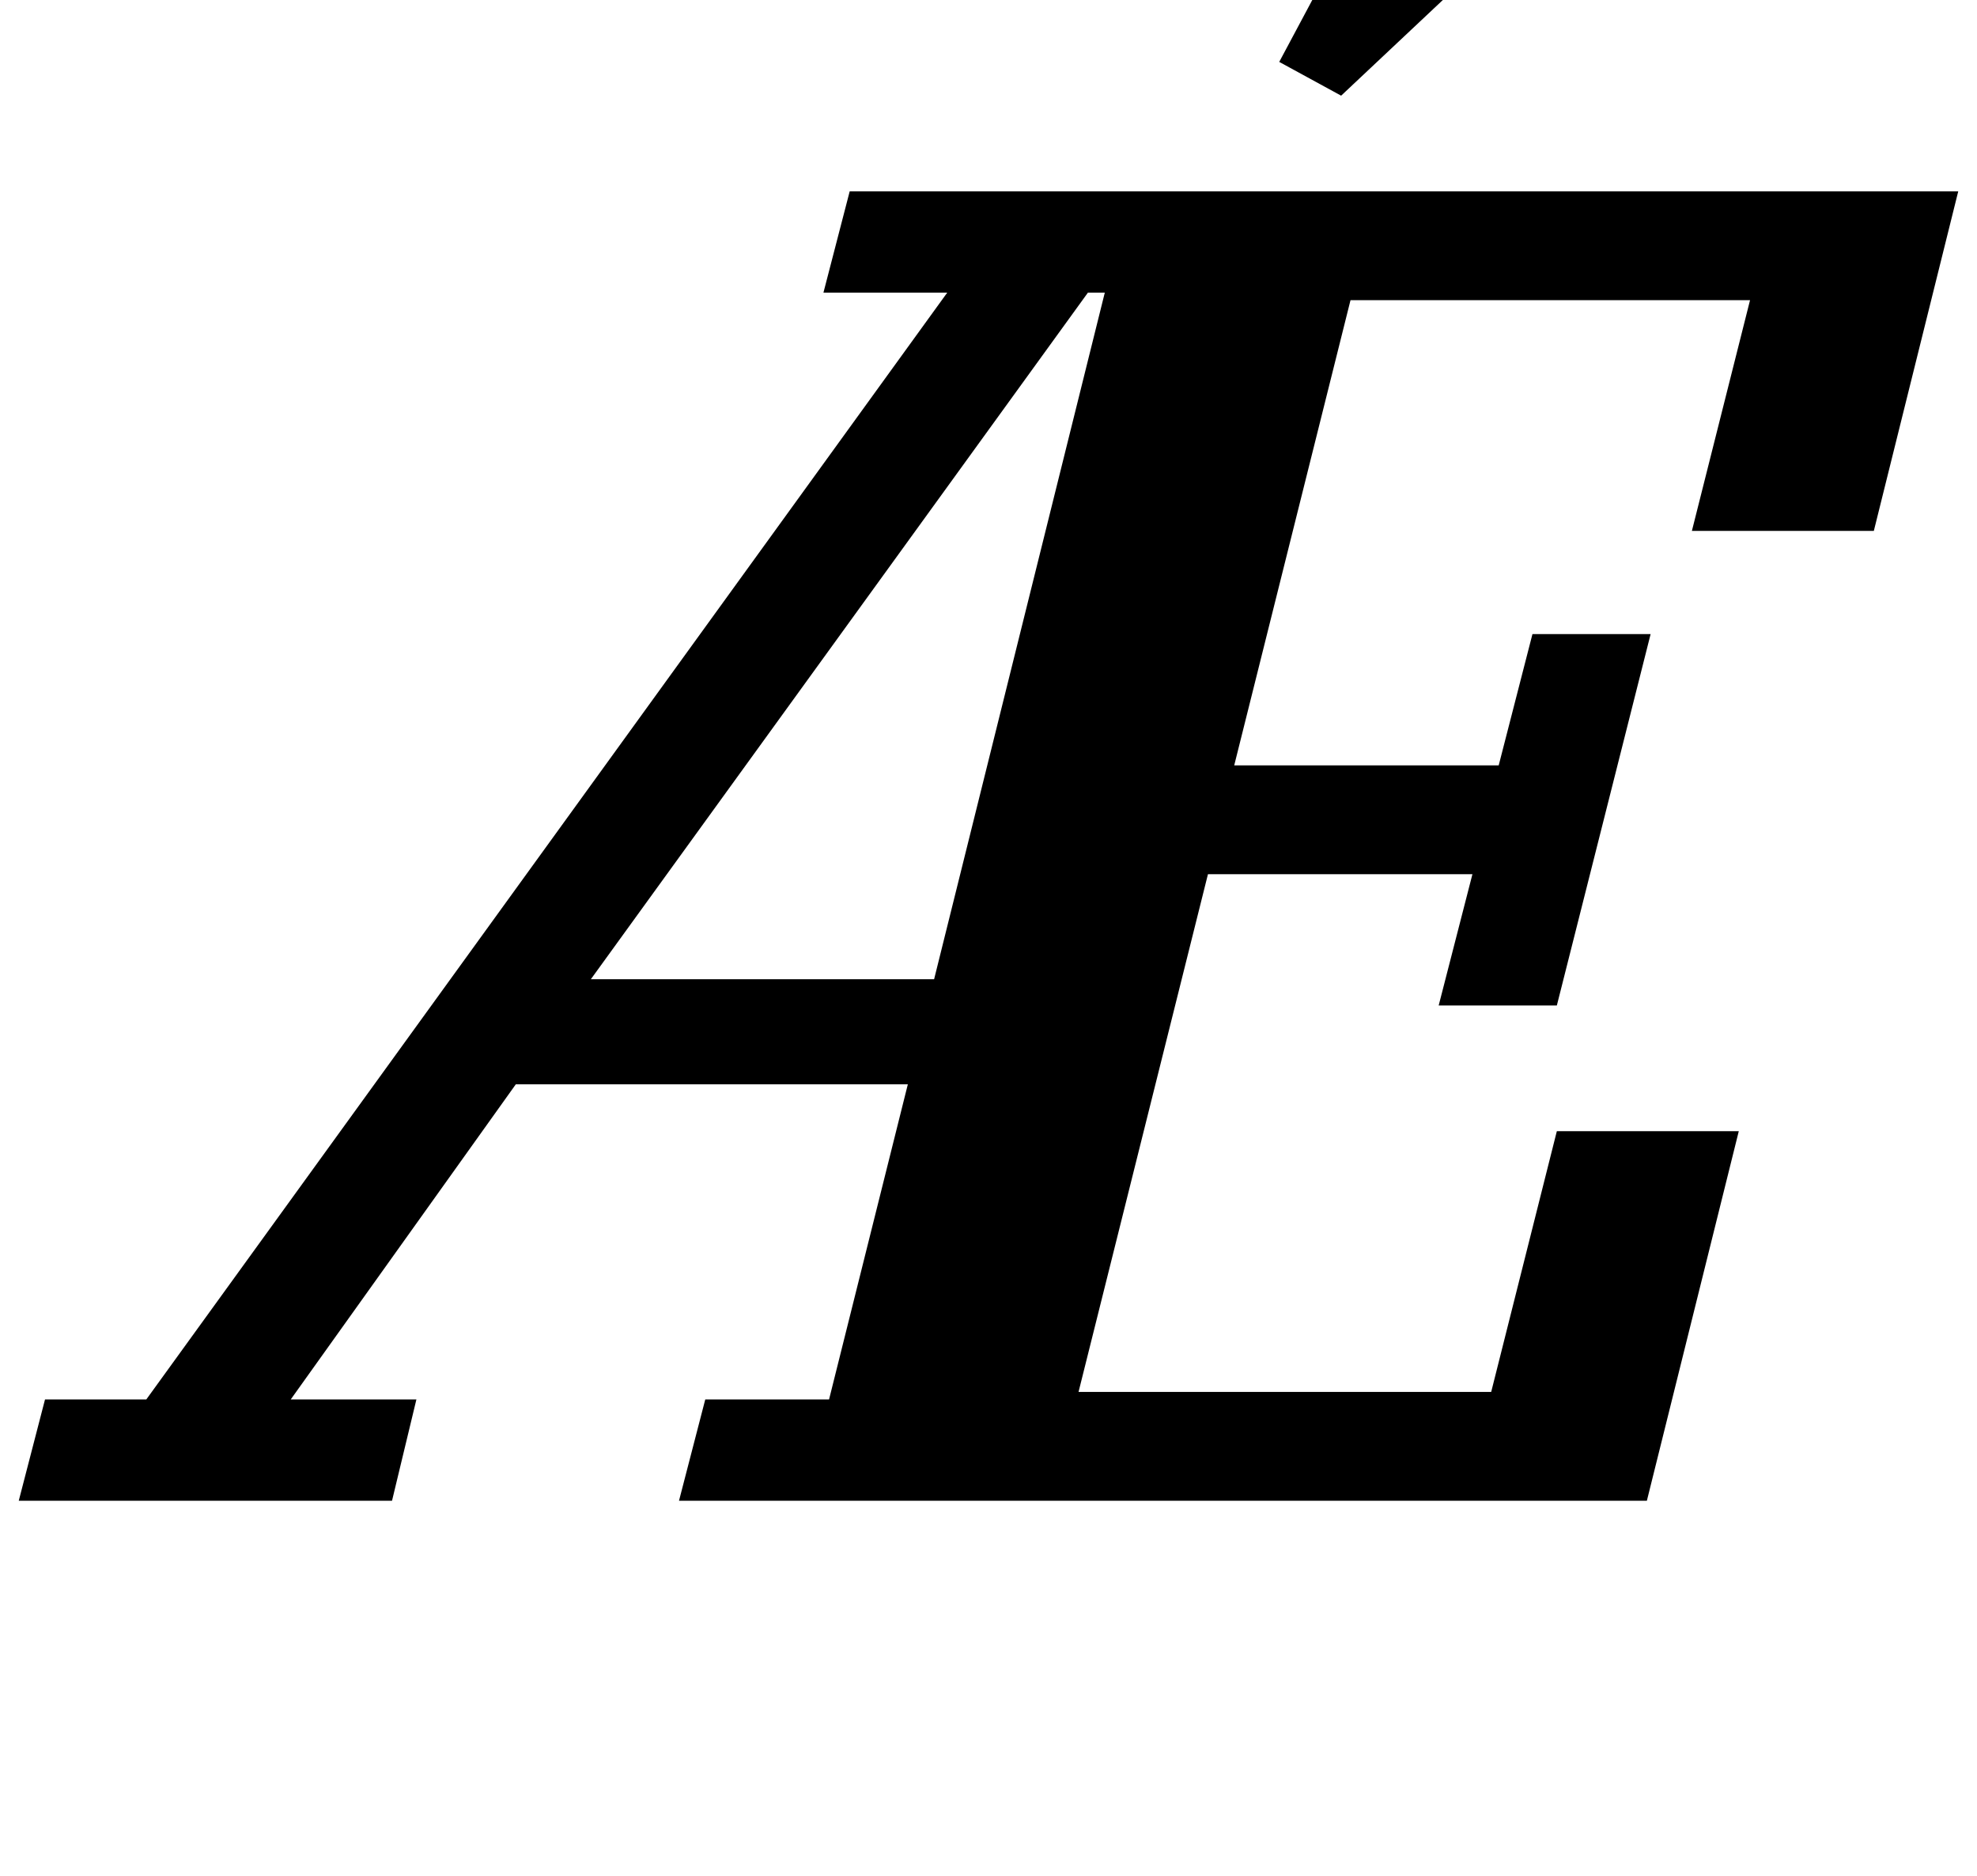 <?xml version="1.0" standalone="no"?>
<!DOCTYPE svg PUBLIC "-//W3C//DTD SVG 1.1//EN" "http://www.w3.org/Graphics/SVG/1.1/DTD/svg11.dtd" >
<svg xmlns="http://www.w3.org/2000/svg" xmlns:xlink="http://www.w3.org/1999/xlink" version="1.1" viewBox="-64 0 1054 1000">
  <g transform="matrix(1 0 0 -1 0 800)">
   <path fill="currentColor"
d="M-40 54h54l427 590h-66l14 54h591l-45 -181h-97l31 123h-213l-62 -248h141l18 70h63l-50 -198h-63l18 70h-141l-69 -276h220l35 139h97l-49 -197h-516l14 54h66l42 168h-209l-120 -168h67l-13 -54h-199zM251 278h183l91 366h-9zM618 767l102 191l99 -51l-168 -158z" />
  </g>

</svg>
